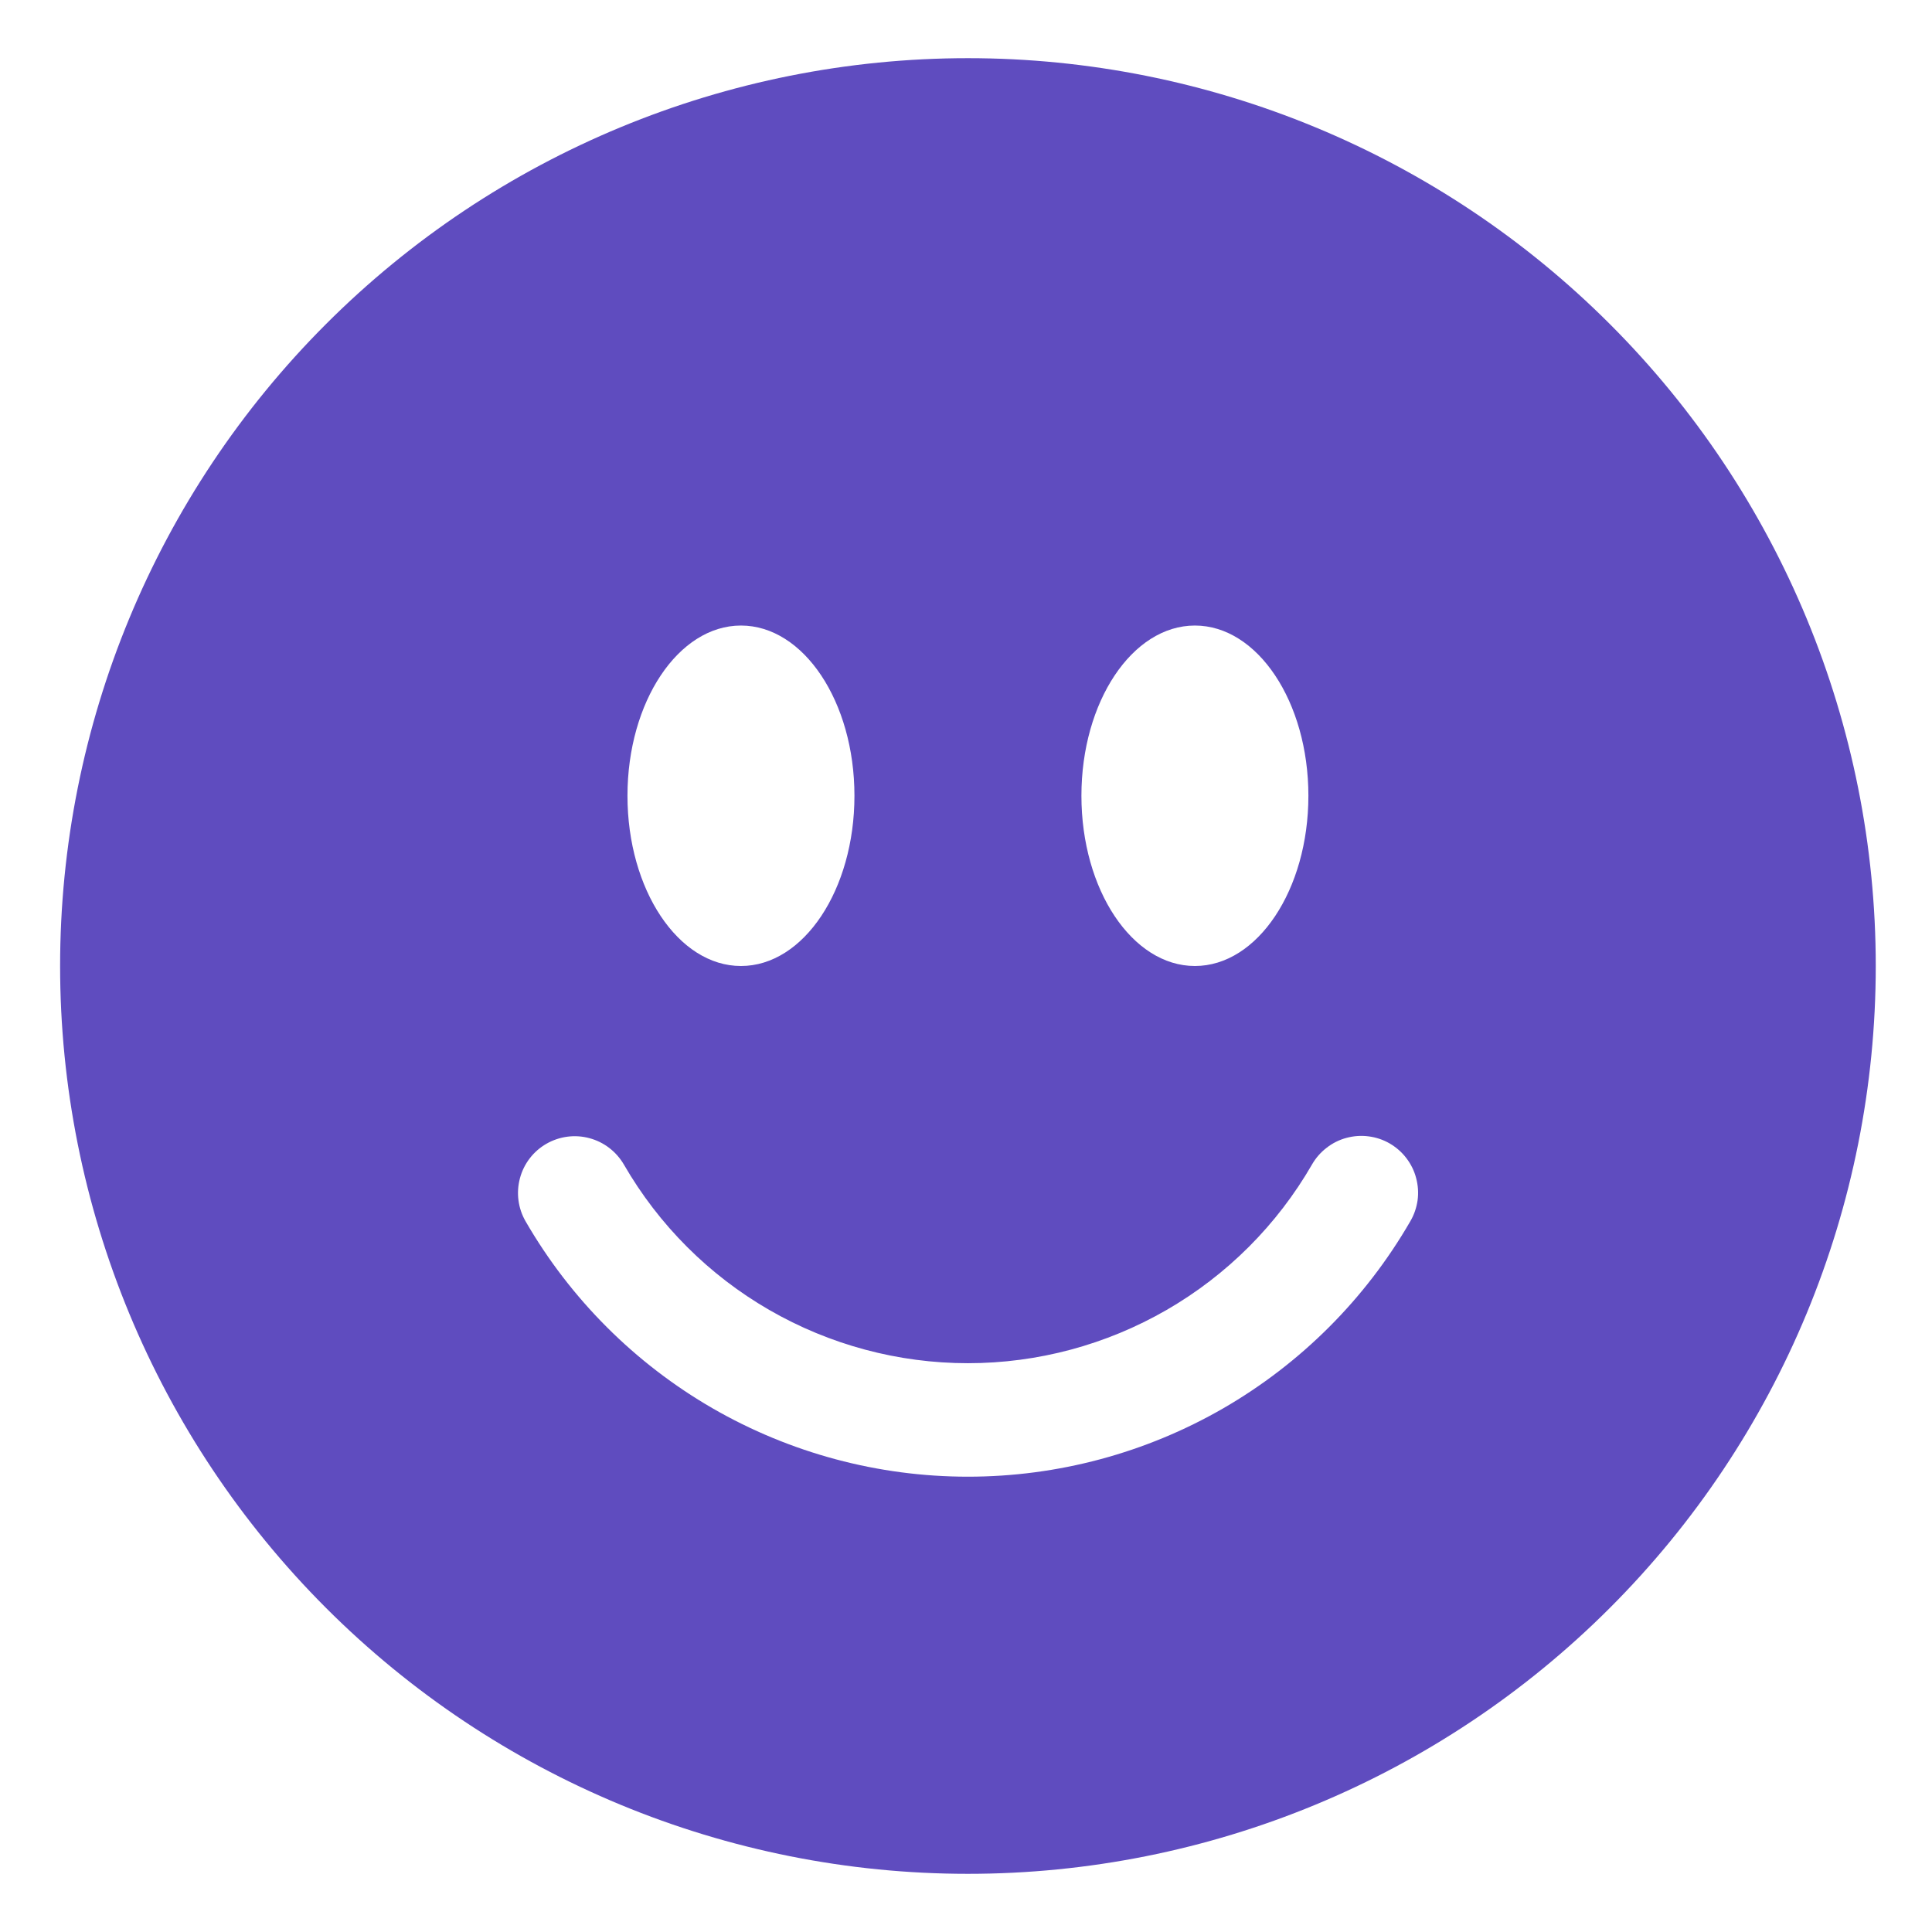 <svg width="27" height="27" viewBox="0 0 27 27" fill="none" xmlns="http://www.w3.org/2000/svg">
<g clip-path="url(#clip0_806_8839)">
<path d="M13.527 26.187C16.892 26.187 20.119 24.851 22.498 22.471C24.878 20.092 26.214 16.865 26.214 13.5C26.214 10.135 24.878 6.908 22.498 4.529C20.119 2.149 16.892 0.813 13.527 0.813C10.162 0.813 6.935 2.149 4.556 4.529C2.177 6.908 0.84 10.135 0.84 13.5C0.84 16.865 2.177 20.092 4.556 22.471C6.935 24.851 10.162 26.187 13.527 26.187ZM11.941 11.121C11.941 12.434 11.231 13.5 10.355 13.5C9.48 13.5 8.769 12.434 8.769 11.121C8.769 9.808 9.48 8.742 10.355 8.742C11.231 8.742 11.941 9.808 11.941 11.121ZM7.635 15.985C7.818 15.88 8.034 15.851 8.237 15.906C8.44 15.96 8.613 16.093 8.719 16.275C9.206 17.119 9.907 17.82 10.751 18.307C11.595 18.794 12.553 19.051 13.527 19.051C14.502 19.051 15.459 18.794 16.303 18.307C17.147 17.82 17.848 17.119 18.335 16.275C18.387 16.184 18.456 16.105 18.539 16.041C18.622 15.976 18.716 15.929 18.817 15.902C18.918 15.875 19.023 15.867 19.127 15.881C19.231 15.894 19.331 15.928 19.421 15.98C19.512 16.033 19.591 16.102 19.655 16.186C19.718 16.269 19.765 16.363 19.791 16.465C19.818 16.566 19.825 16.671 19.811 16.775C19.796 16.878 19.762 16.978 19.709 17.068C19.082 18.153 18.181 19.054 17.096 19.681C16.011 20.307 14.78 20.637 13.527 20.637C12.274 20.637 11.043 20.307 9.958 19.681C8.873 19.054 7.972 18.153 7.345 17.068C7.24 16.886 7.212 16.67 7.266 16.467C7.32 16.263 7.453 16.09 7.635 15.985ZM16.699 13.5C15.823 13.5 15.113 12.434 15.113 11.121C15.113 9.808 15.823 8.742 16.699 8.742C17.574 8.742 18.285 9.808 18.285 11.121C18.285 12.434 17.574 13.5 16.699 13.5Z" fill="#5F4CBF"/>
</g>
<defs>
<clipPath id="clip0_806_8839">
<rect width="25.374" height="25.374" fill="white" transform="translate(0.84 0.813)"/>
</clipPath>
</defs>
</svg>
